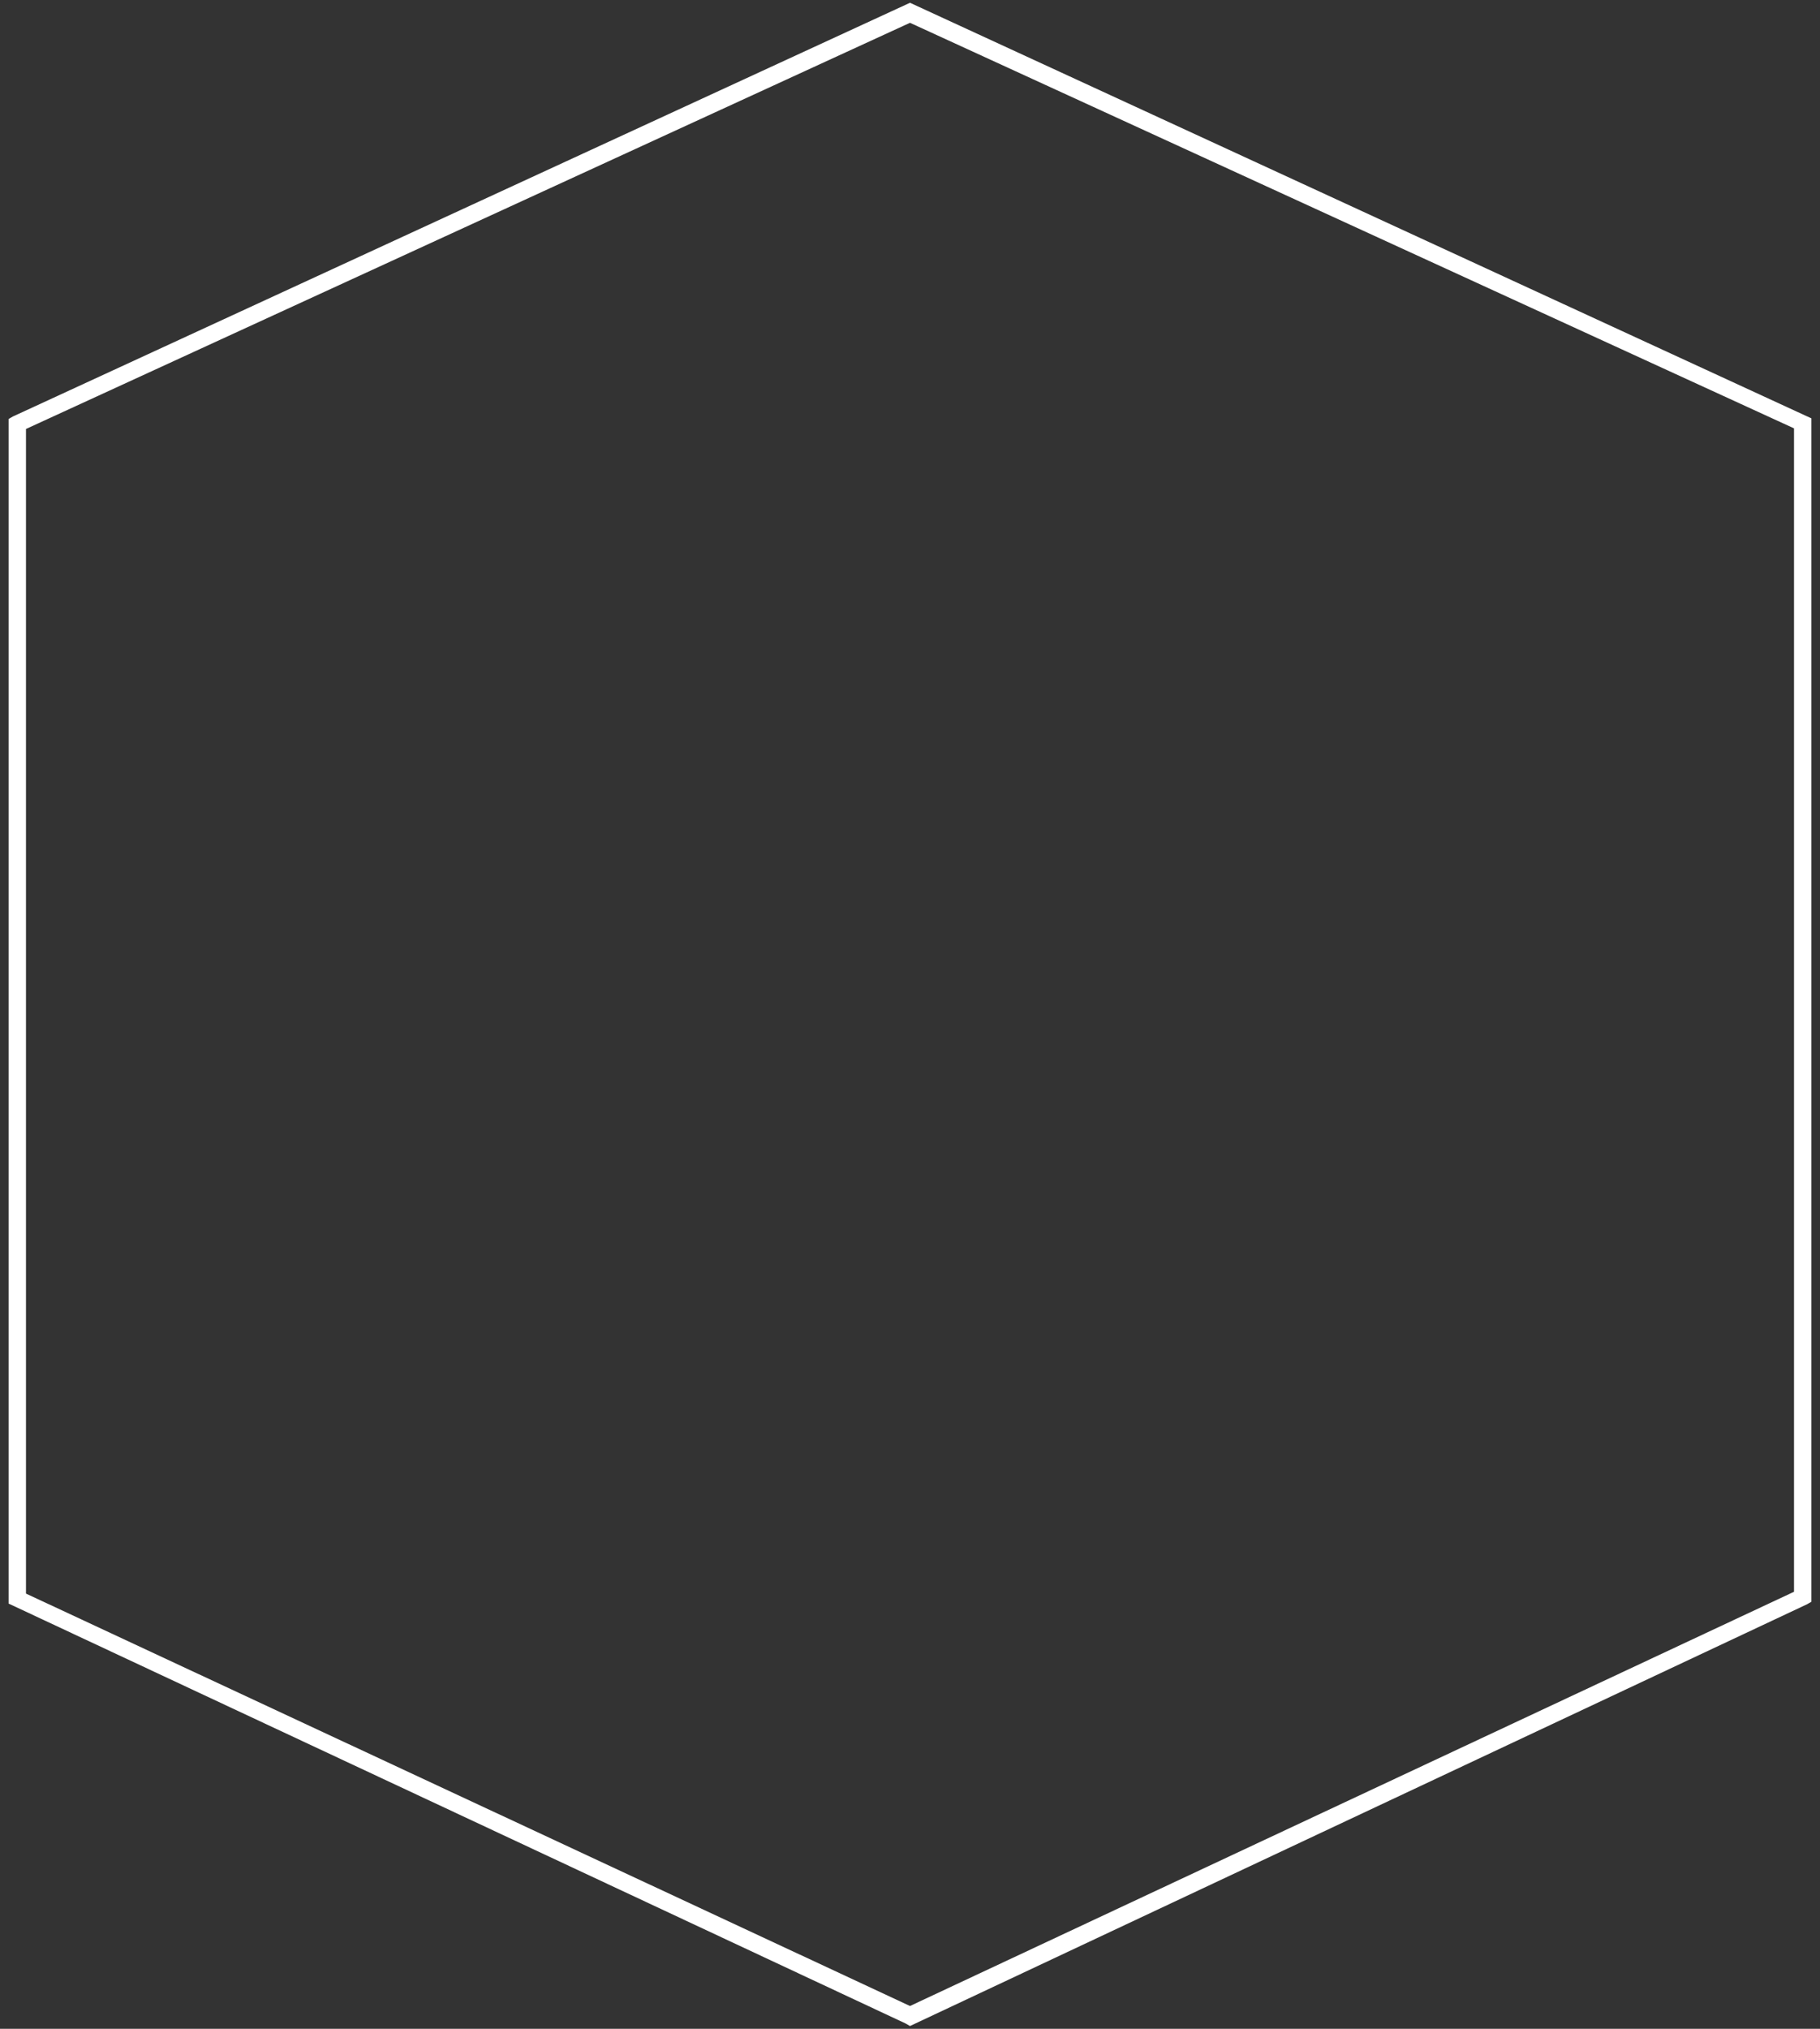 <?xml version="1.0" encoding="utf-8"?><!DOCTYPE svg PUBLIC "-//W3C//DTD SVG 1.1//EN" "http://www.w3.org/Graphics/SVG/1.1/DTD/svg11.dtd"><svg version="1.1" baseProfile="full" xmlns="http://www.w3.org/2000/svg" xmlns:xlink="http://www.w3.org/1999/xlink" xmlns:ev="http://www.w3.org/2001/xml-events"   height="234px"   width="210px" ><rect width="100%" height="100%" fill="#333333" stroke="none"/><path fill="rgb( 255, 255, 255 )" d="M105,233.68 C105,233.68 104.5,233.392 104.5,233.392 C104.5,233.392 0.992,184.957 0.992,184.957 C0.992,184.957 0.992,48.325 0.992,48.325 C0.992,48.325 1.493,48.036 1.493,48.036 C1.493,48.036 105,0.32 105,0.32 C105,0.32 209.008,48.254 209.008,48.254 C209.008,48.254 209.008,184.746 209.008,184.746 C209.008,184.746 208.507,185.035 208.507,185.035 C208.507,185.035 105,233.68 105,233.68 ZM2.998,183.803 C2.998,183.803 105,231.371 105,231.371 C105,231.371 207.002,183.594 207.002,183.594 C207.002,183.594 207.002,49.406 207.002,49.406 C207.002,49.406 105,2.63 105,2.63 C105,2.63 2.998,49.478 2.998,49.478 C2.998,49.478 2.998,183.803 2.998,183.803 Z "/></svg>